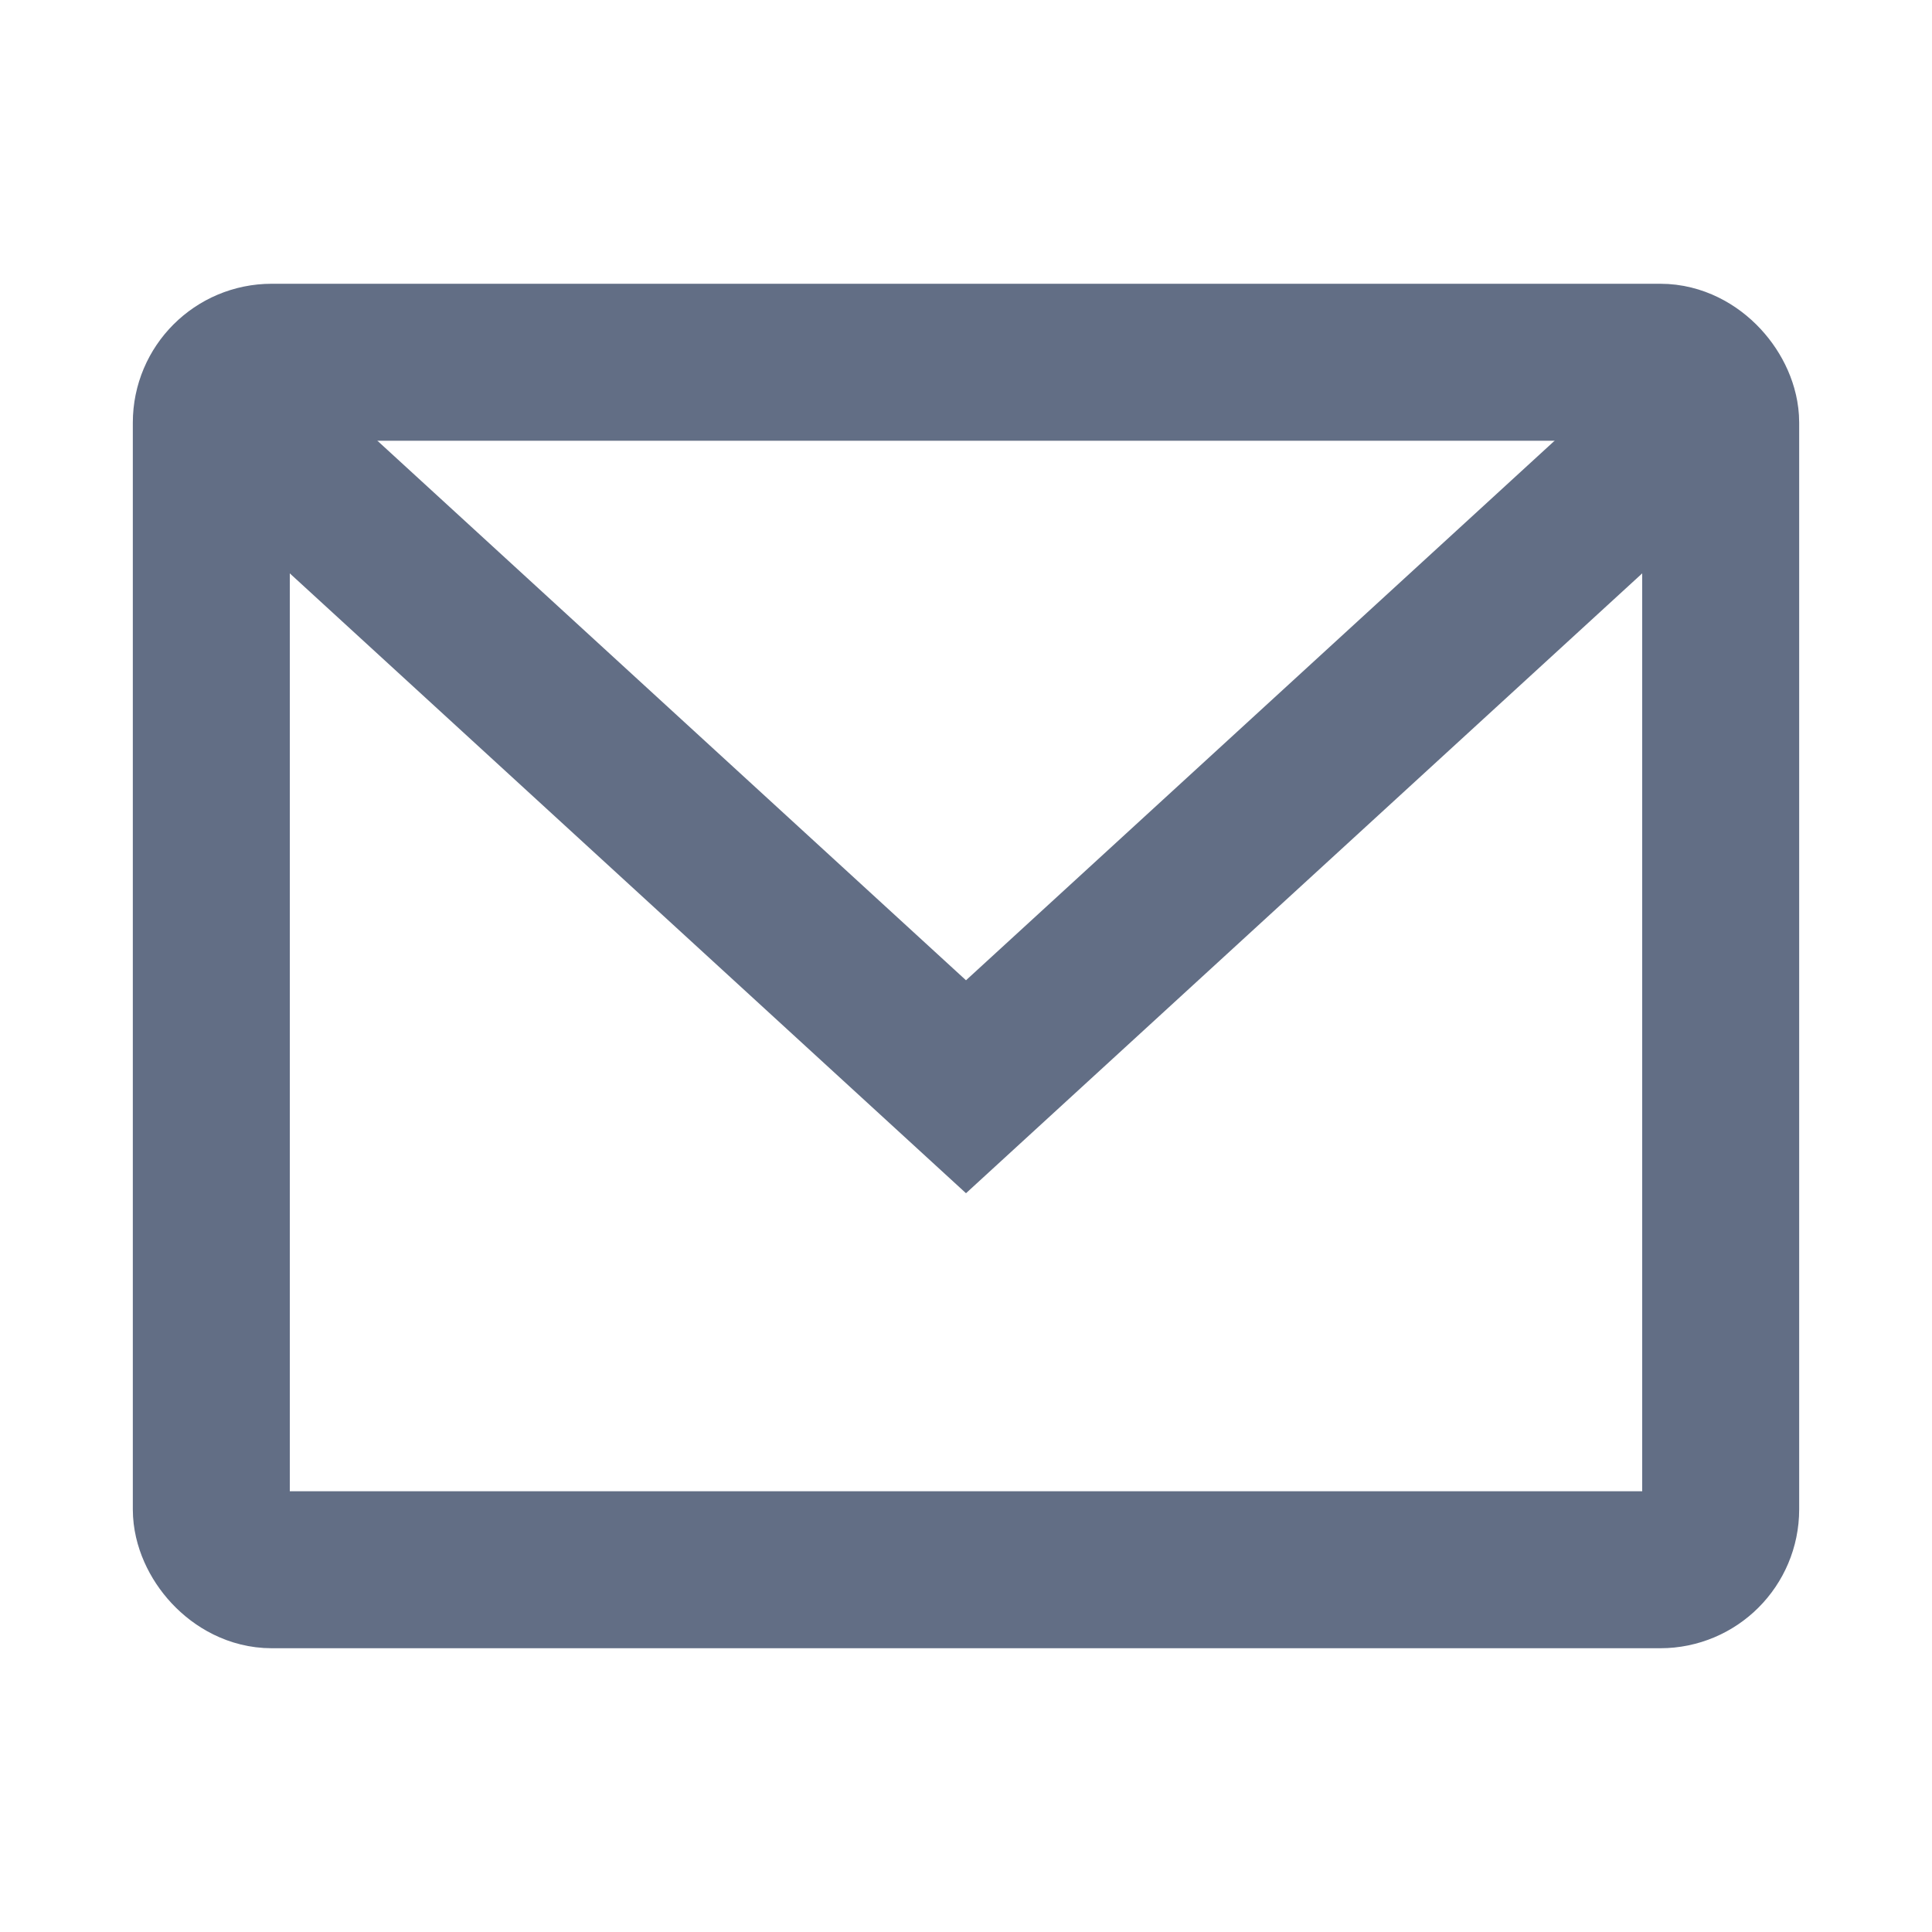 <svg width="16" height="16" viewBox="0 0 16 16" fill="none" xmlns="http://www.w3.org/2000/svg">
<rect x="1.75" y="3" width="12.5" height="10" rx="0.5" stroke="#626E85" stroke-width="1.3"/>
<path d="M2 3.5L8 9L14 3.5" stroke="#626E85" stroke-width="1.3" stroke-linecap="round"/>
</svg>

